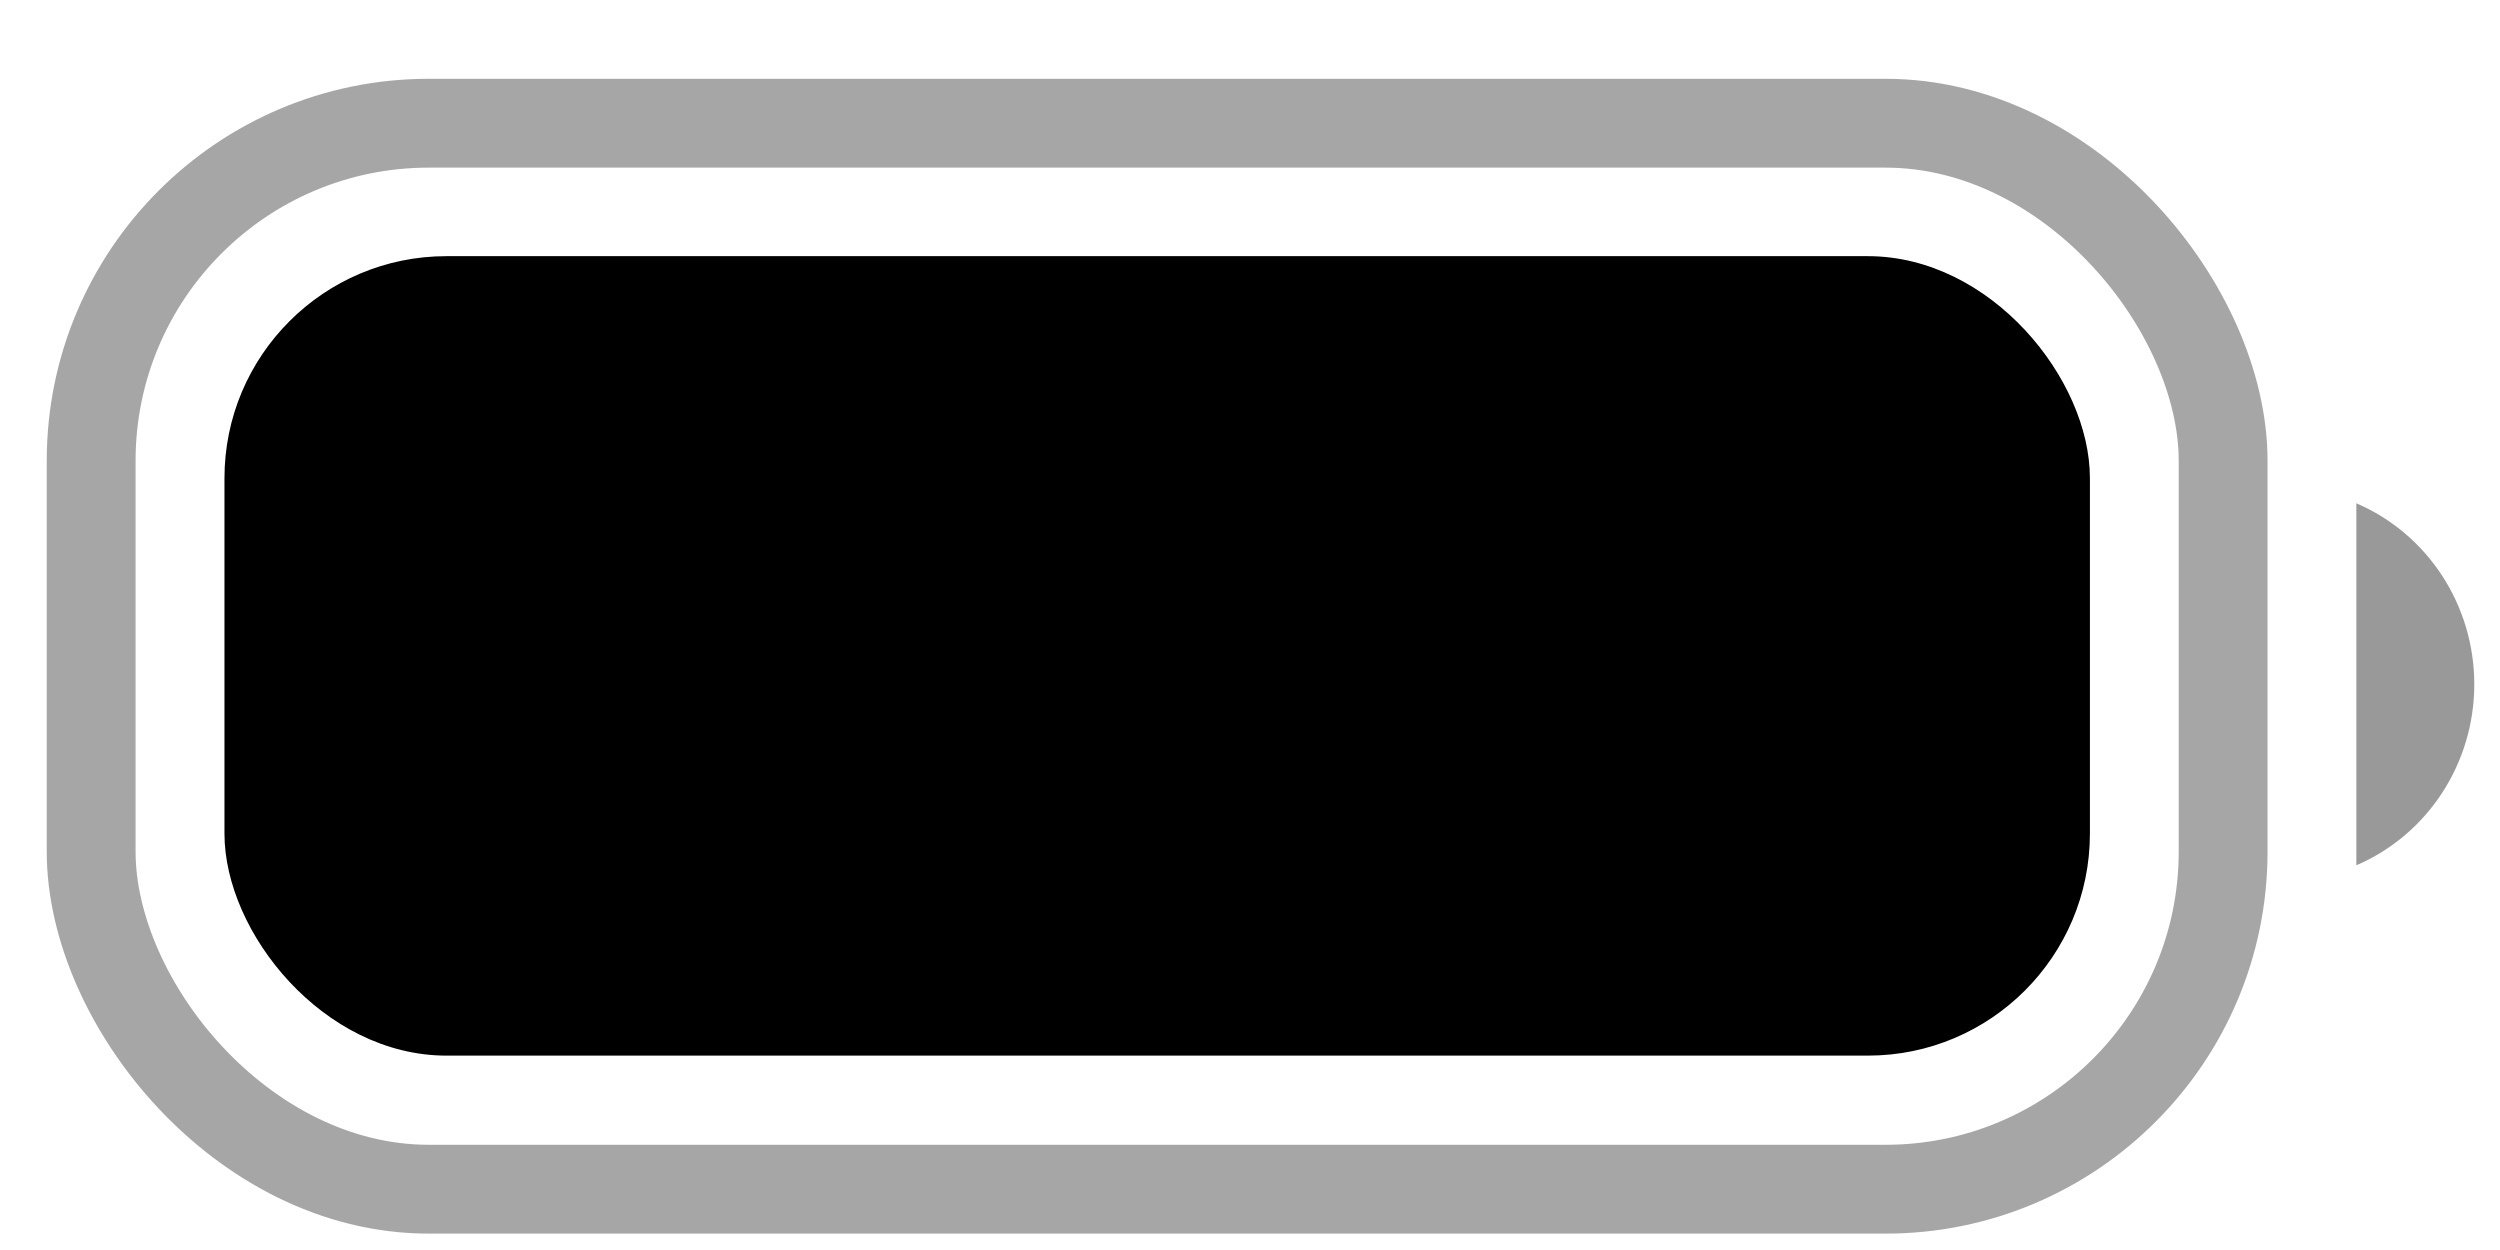 <svg width="28" height="14" viewBox="0 0 28 14" fill="none" xmlns="http://www.w3.org/2000/svg">
<rect opacity="0.35" x="1.021" y="1.38" width="23.878" height="11.939" rx="3.781" stroke="black" stroke-width="0.995"/>
<path opacity="0.4" d="M26.391 5.637V9.691C27.191 9.348 27.712 8.549 27.712 7.664C27.712 6.779 27.191 5.98 26.391 5.637Z" fill="black"/>
<rect x="2.514" y="2.869" width="20.893" height="8.954" rx="2.487" fill="black"/>
</svg>
